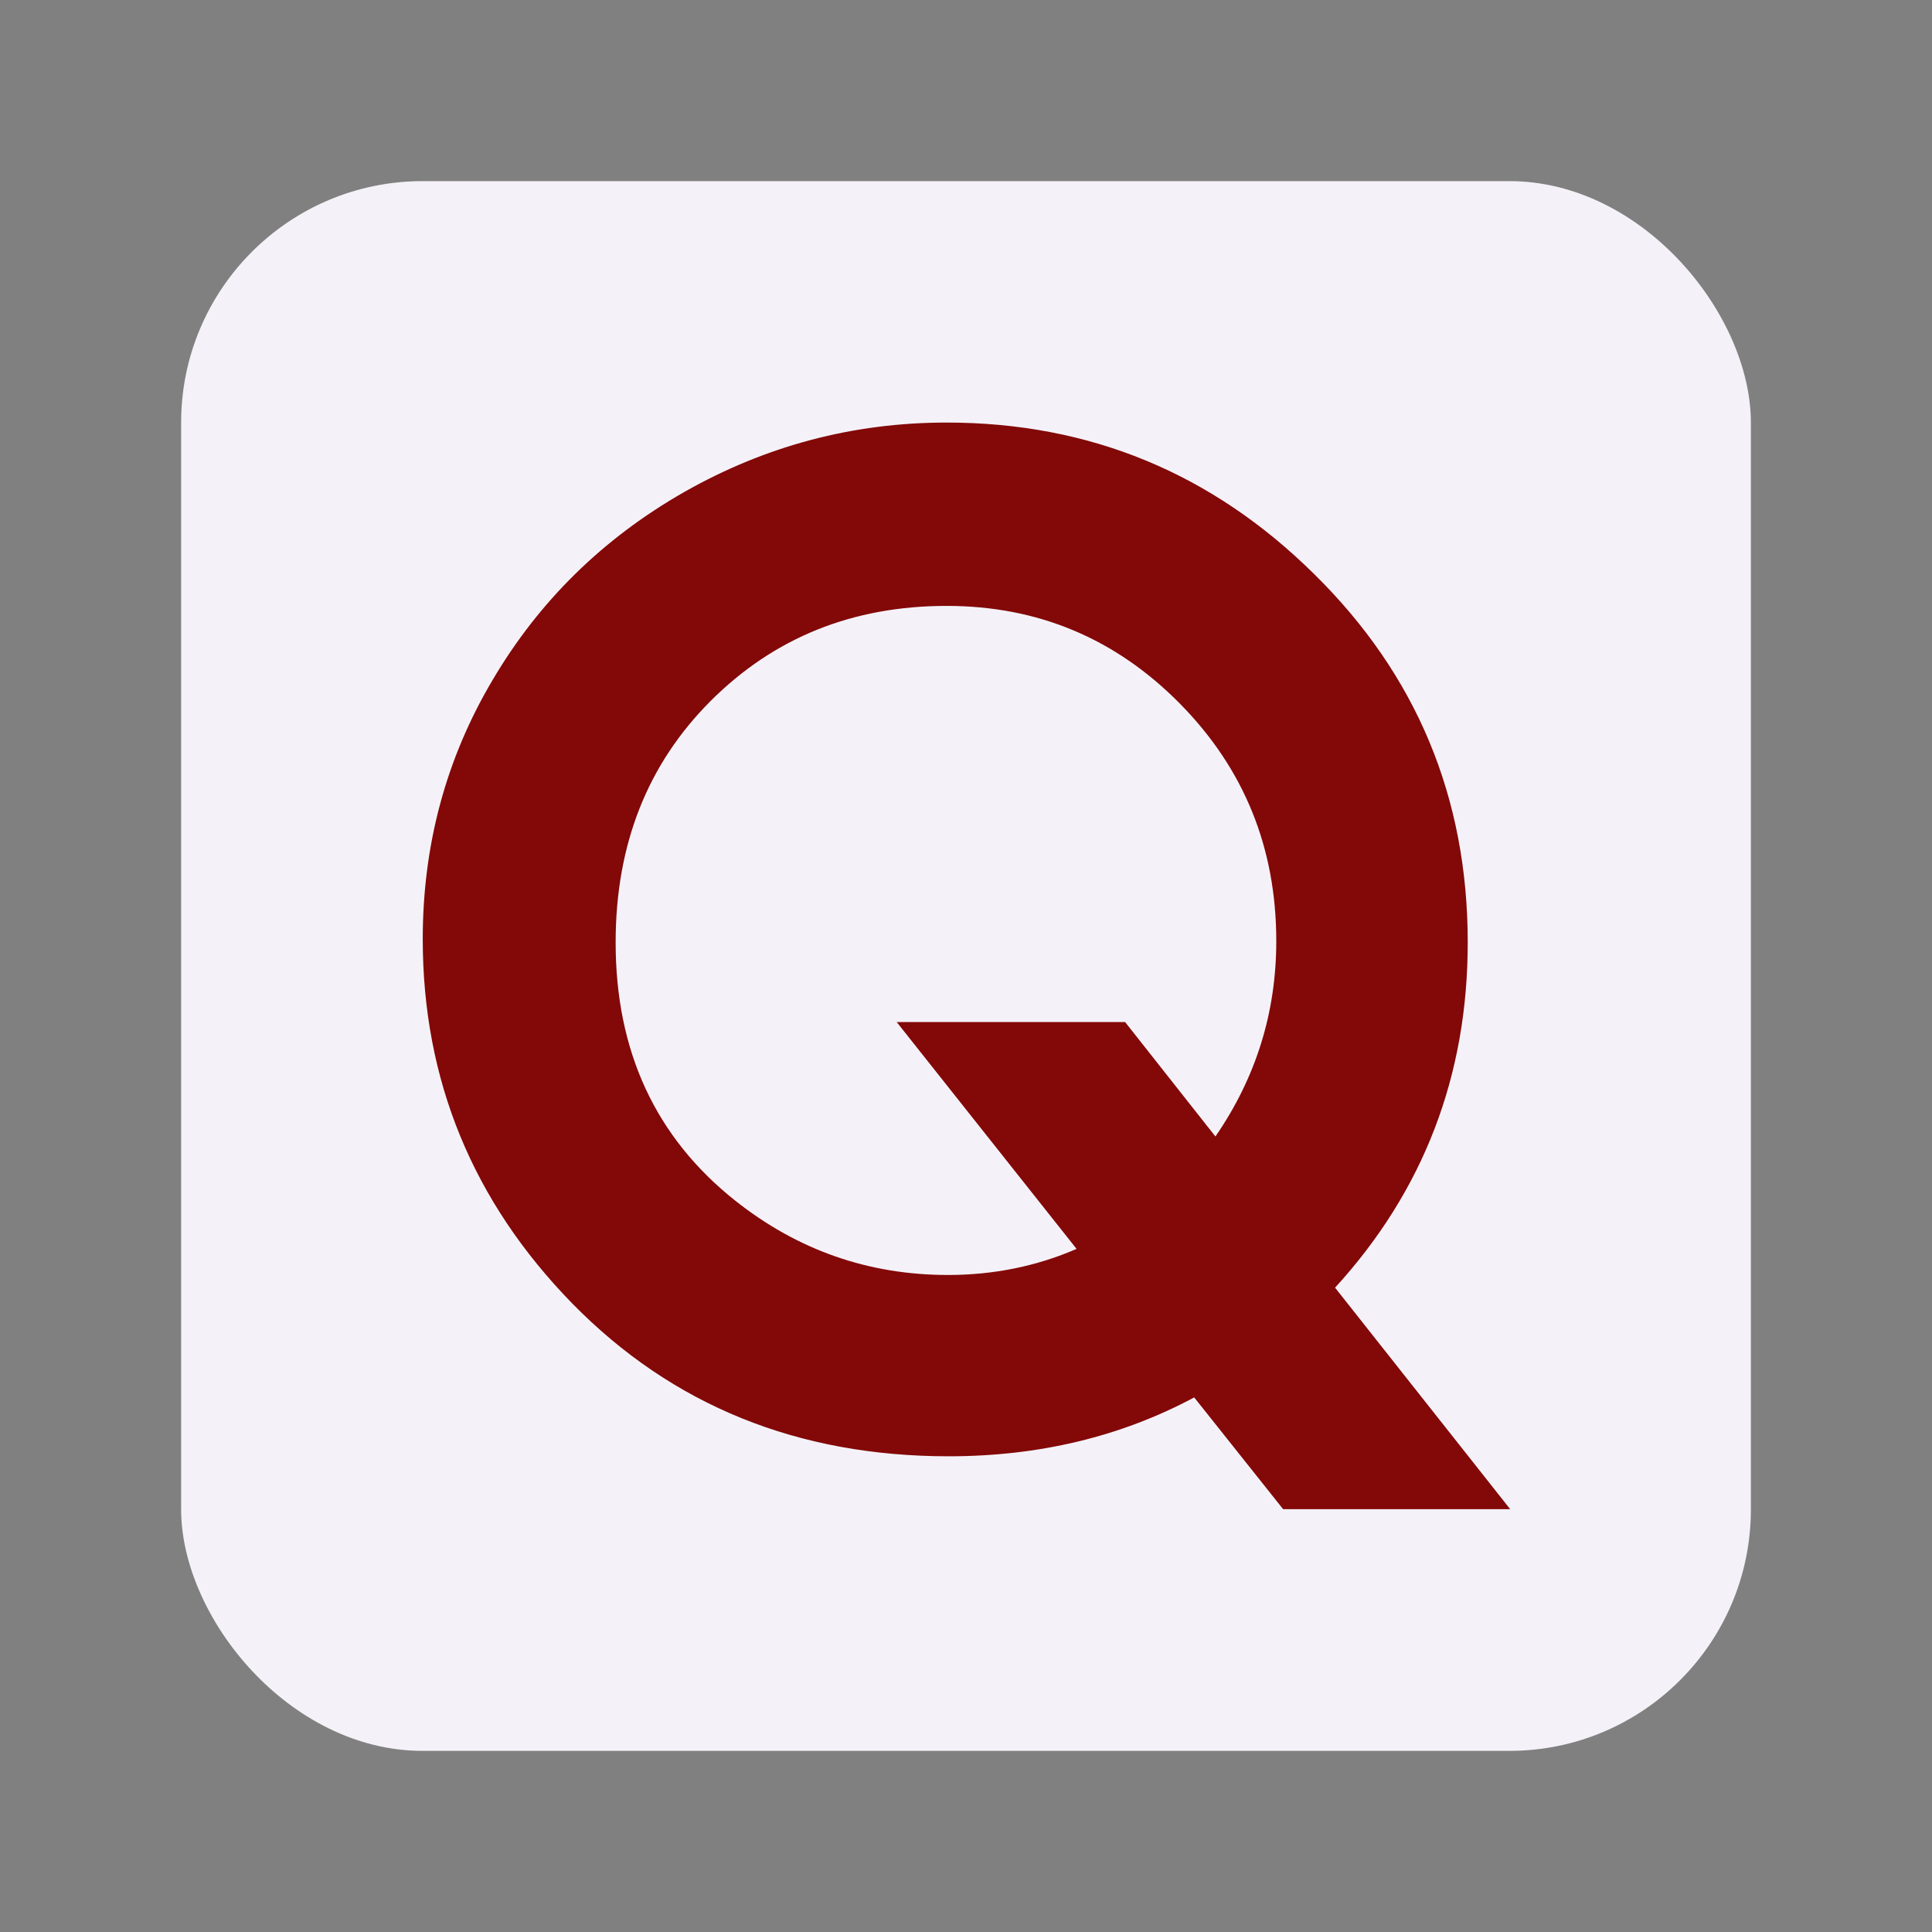 <?xml version="1.0" encoding="UTF-8" standalone="no"?>
<svg
   width="64"
   height="64"
   version="1.1"
   id="svg3"
   sodipodi:docname="protonvpn.svg"
   xmlns:inkscape="http://www.inkscape.org/namespaces/inkscape"
   xmlns:sodipodi="http://sodipodi.sourceforge.net/DTD/sodipodi-0.dtd"
   xmlns="http://www.w3.org/2000/svg"
   xmlns:svg="http://www.w3.org/2000/svg">
  <rect width="100%" height="100%" fill="#808080" stroke="none"/>
  <defs
     id="defs3" />
  <sodipodi:namedview
     id="namedview3"
     pagecolor="#ffffff"
     bordercolor="#111111"
     borderopacity="1"
     inkscape:showpageshadow="0"
     inkscape:pageopacity="0"
     inkscape:pagecheckerboard="1"
     inkscape:deskcolor="#d1d1d1" />
  <rect
     x="6"
     y="6"
     width="52"
     height="52"
     rx="8"
     ry="8"
     fill="#f4f2f8"
     fill-rule="evenodd"
     stop-color="#000000"
     stroke-linecap="round"
     stroke-linejoin="round"
     stroke-width="1.891"
     style="paint-order:stroke fill markers"
     id="rect1" />
  <g
     transform="matrix(0.738,0,0,0.722,5.974,4.44)"
     id="g3">
    <path
       d="m 51.833,52.932 7.859,10.161 h -10.192 l -3.991,-5.127 q -4.942,2.701 -11.021,2.701 -10.161,0 -16.884,-6.999 -6.723,-7.03 -6.723,-16.731 0,-6.477 3.131,-11.88 3.131,-5.434 8.595,-8.626 5.495,-3.193 11.788,-3.193 9.609,0 16.485,6.938 6.907,6.938 6.907,16.915 0,9.179 -5.955,15.84 z m -5.372,-6.938 q 2.732,-4.052 2.732,-8.964 0,-6.416 -4.328,-10.898 -4.328,-4.482 -10.468,-4.482 -6.324,0 -10.591,4.359 -4.267,4.359 -4.267,11.082 0,7.49 5.372,11.85 4.206,3.407 9.547,3.407 3.07,0 5.771,-1.197 l -8.074,-10.407 h 10.253 z"
       id="text3"
       style="font-weight:bold;font-size:62.87px;font-family:'Century Gothic';-inkscape-font-specification:'Century Gothic, Bold';fill:#830808;fill-opacity:1;stroke-width:1.474"
       aria-label="Q" />
  </g>
</svg>
